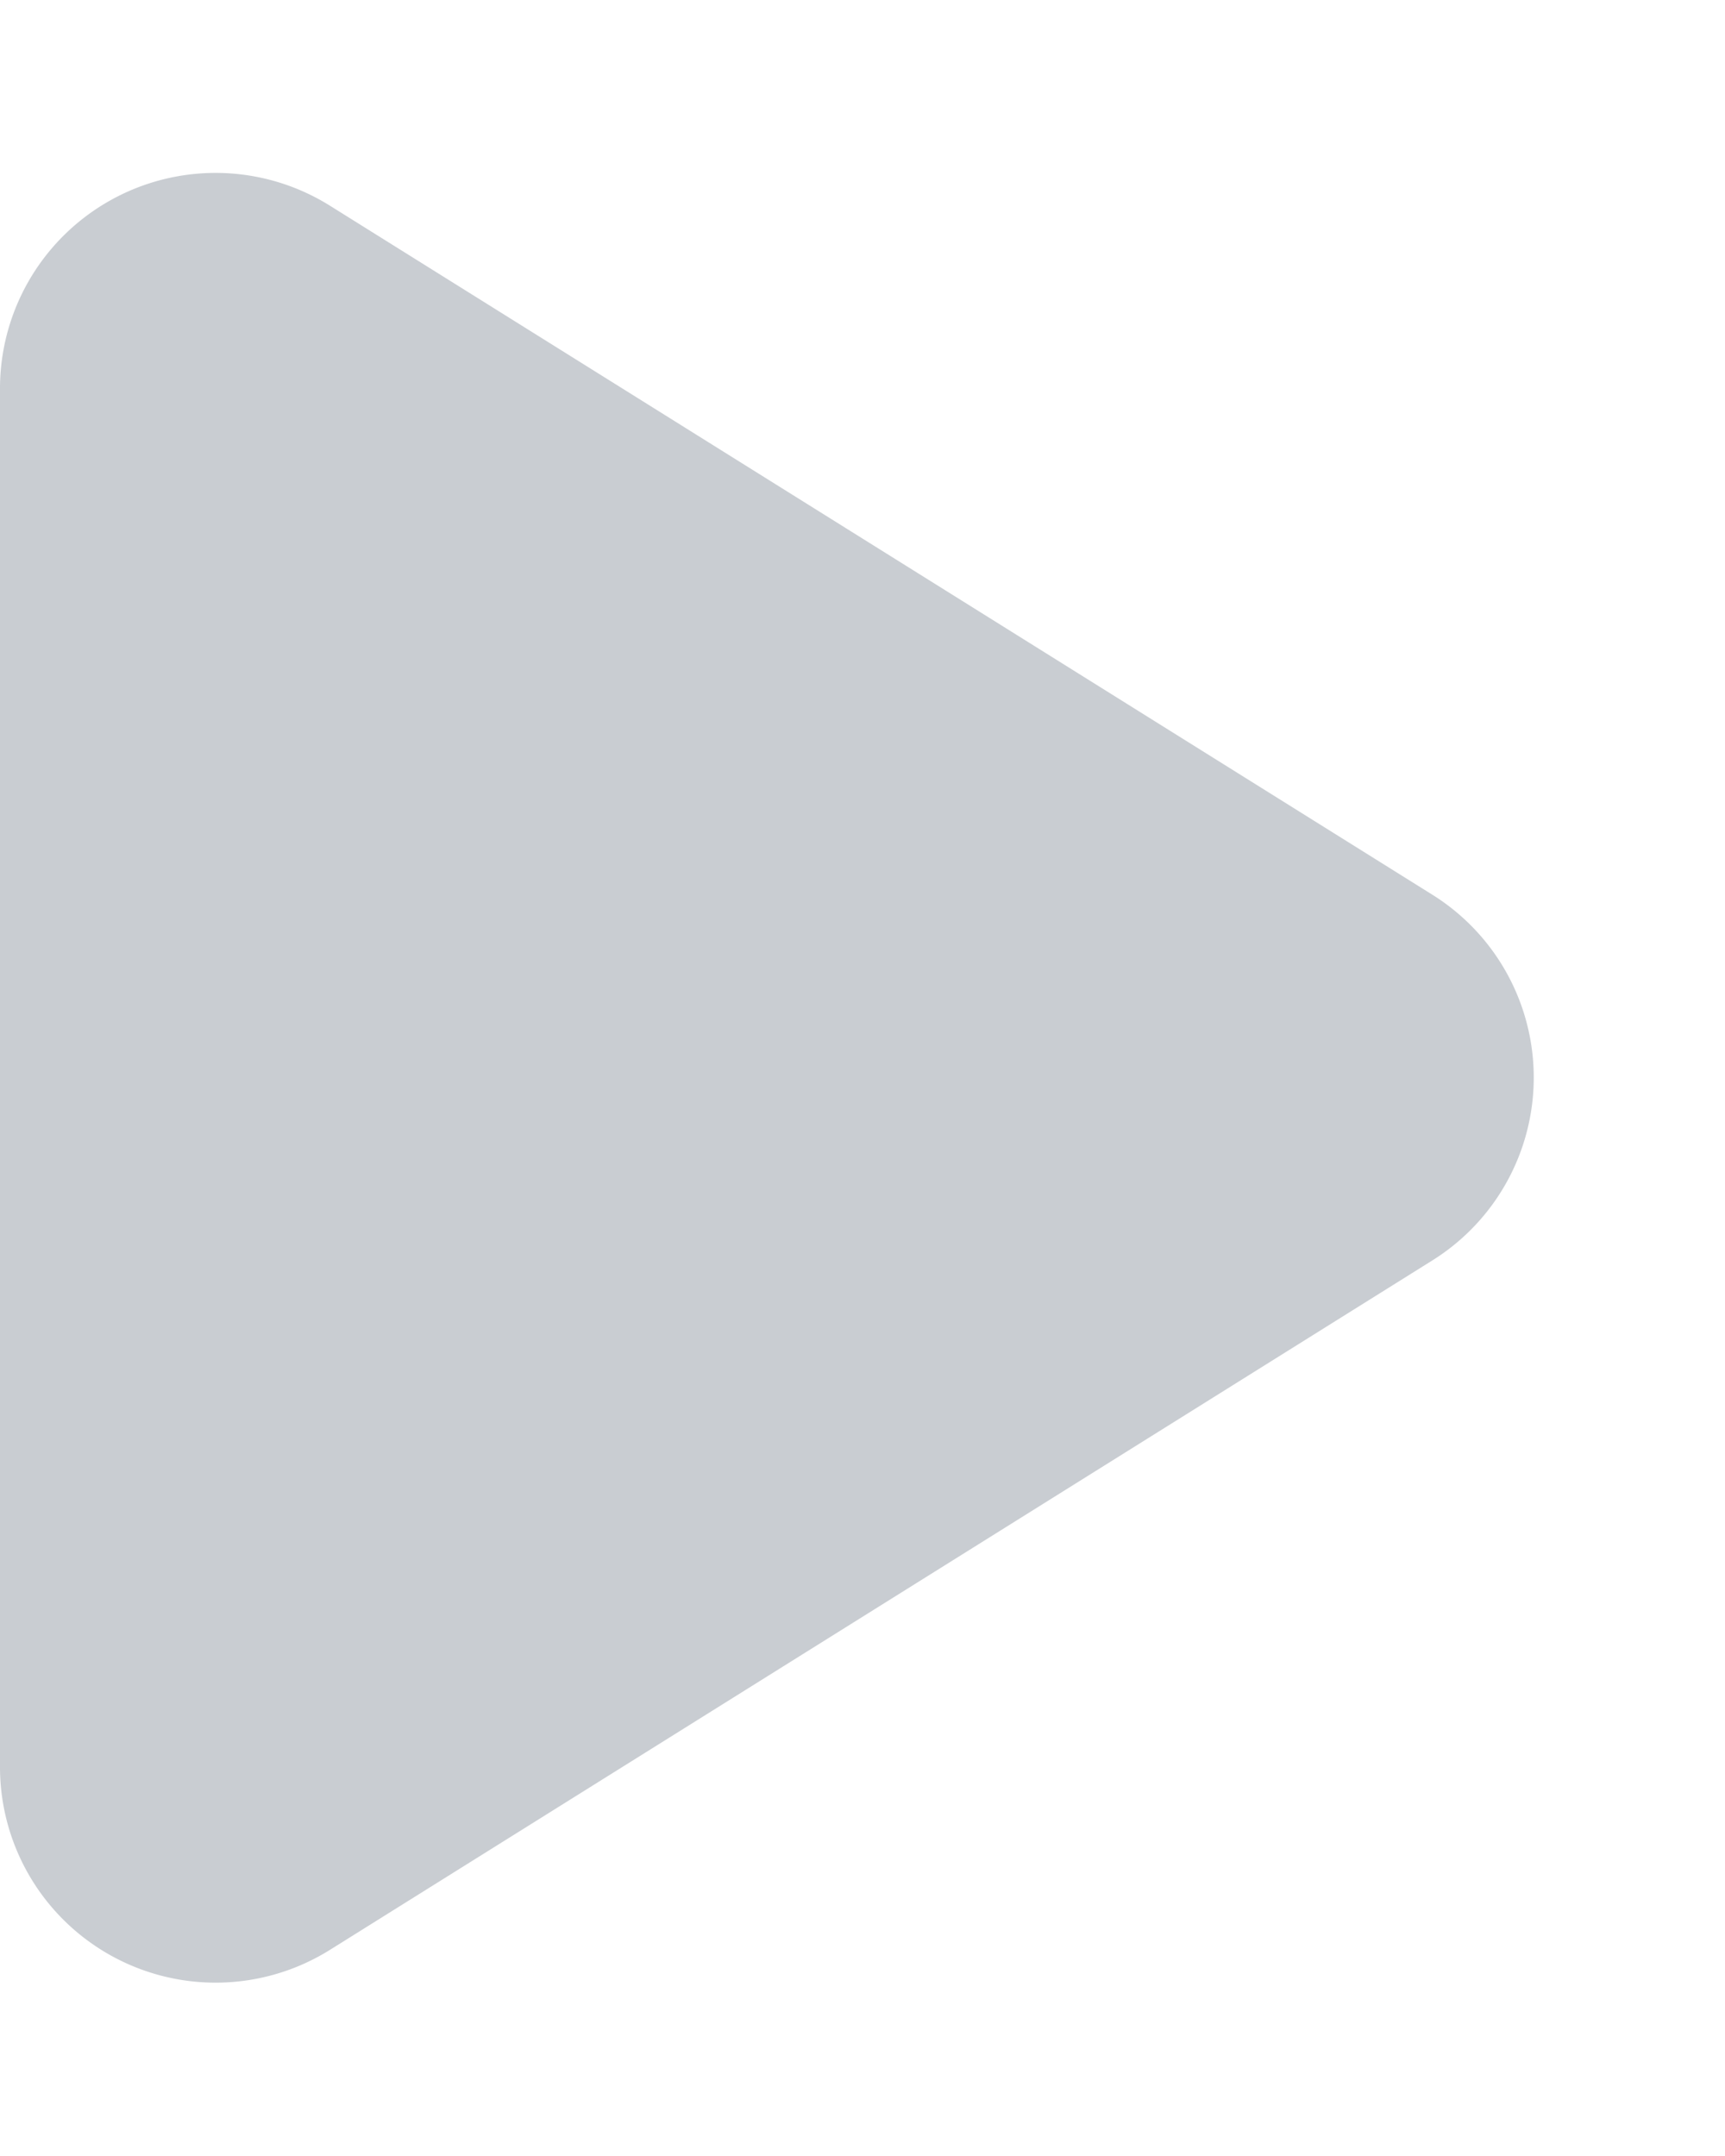 <svg xmlns="http://www.w3.org/2000/svg" width="16" height="20" viewBox="0 0 16 20">
  <path id="arw_" d="M8.3,2.714a2,2,0,0,1,3.392,0L18.088,12.94a2,2,0,0,1-1.7,3.06H3.608a2,2,0,0,1-1.7-3.06Z" transform="translate(16) rotate(90)" fill="#c9cdd2"/>
</svg>
